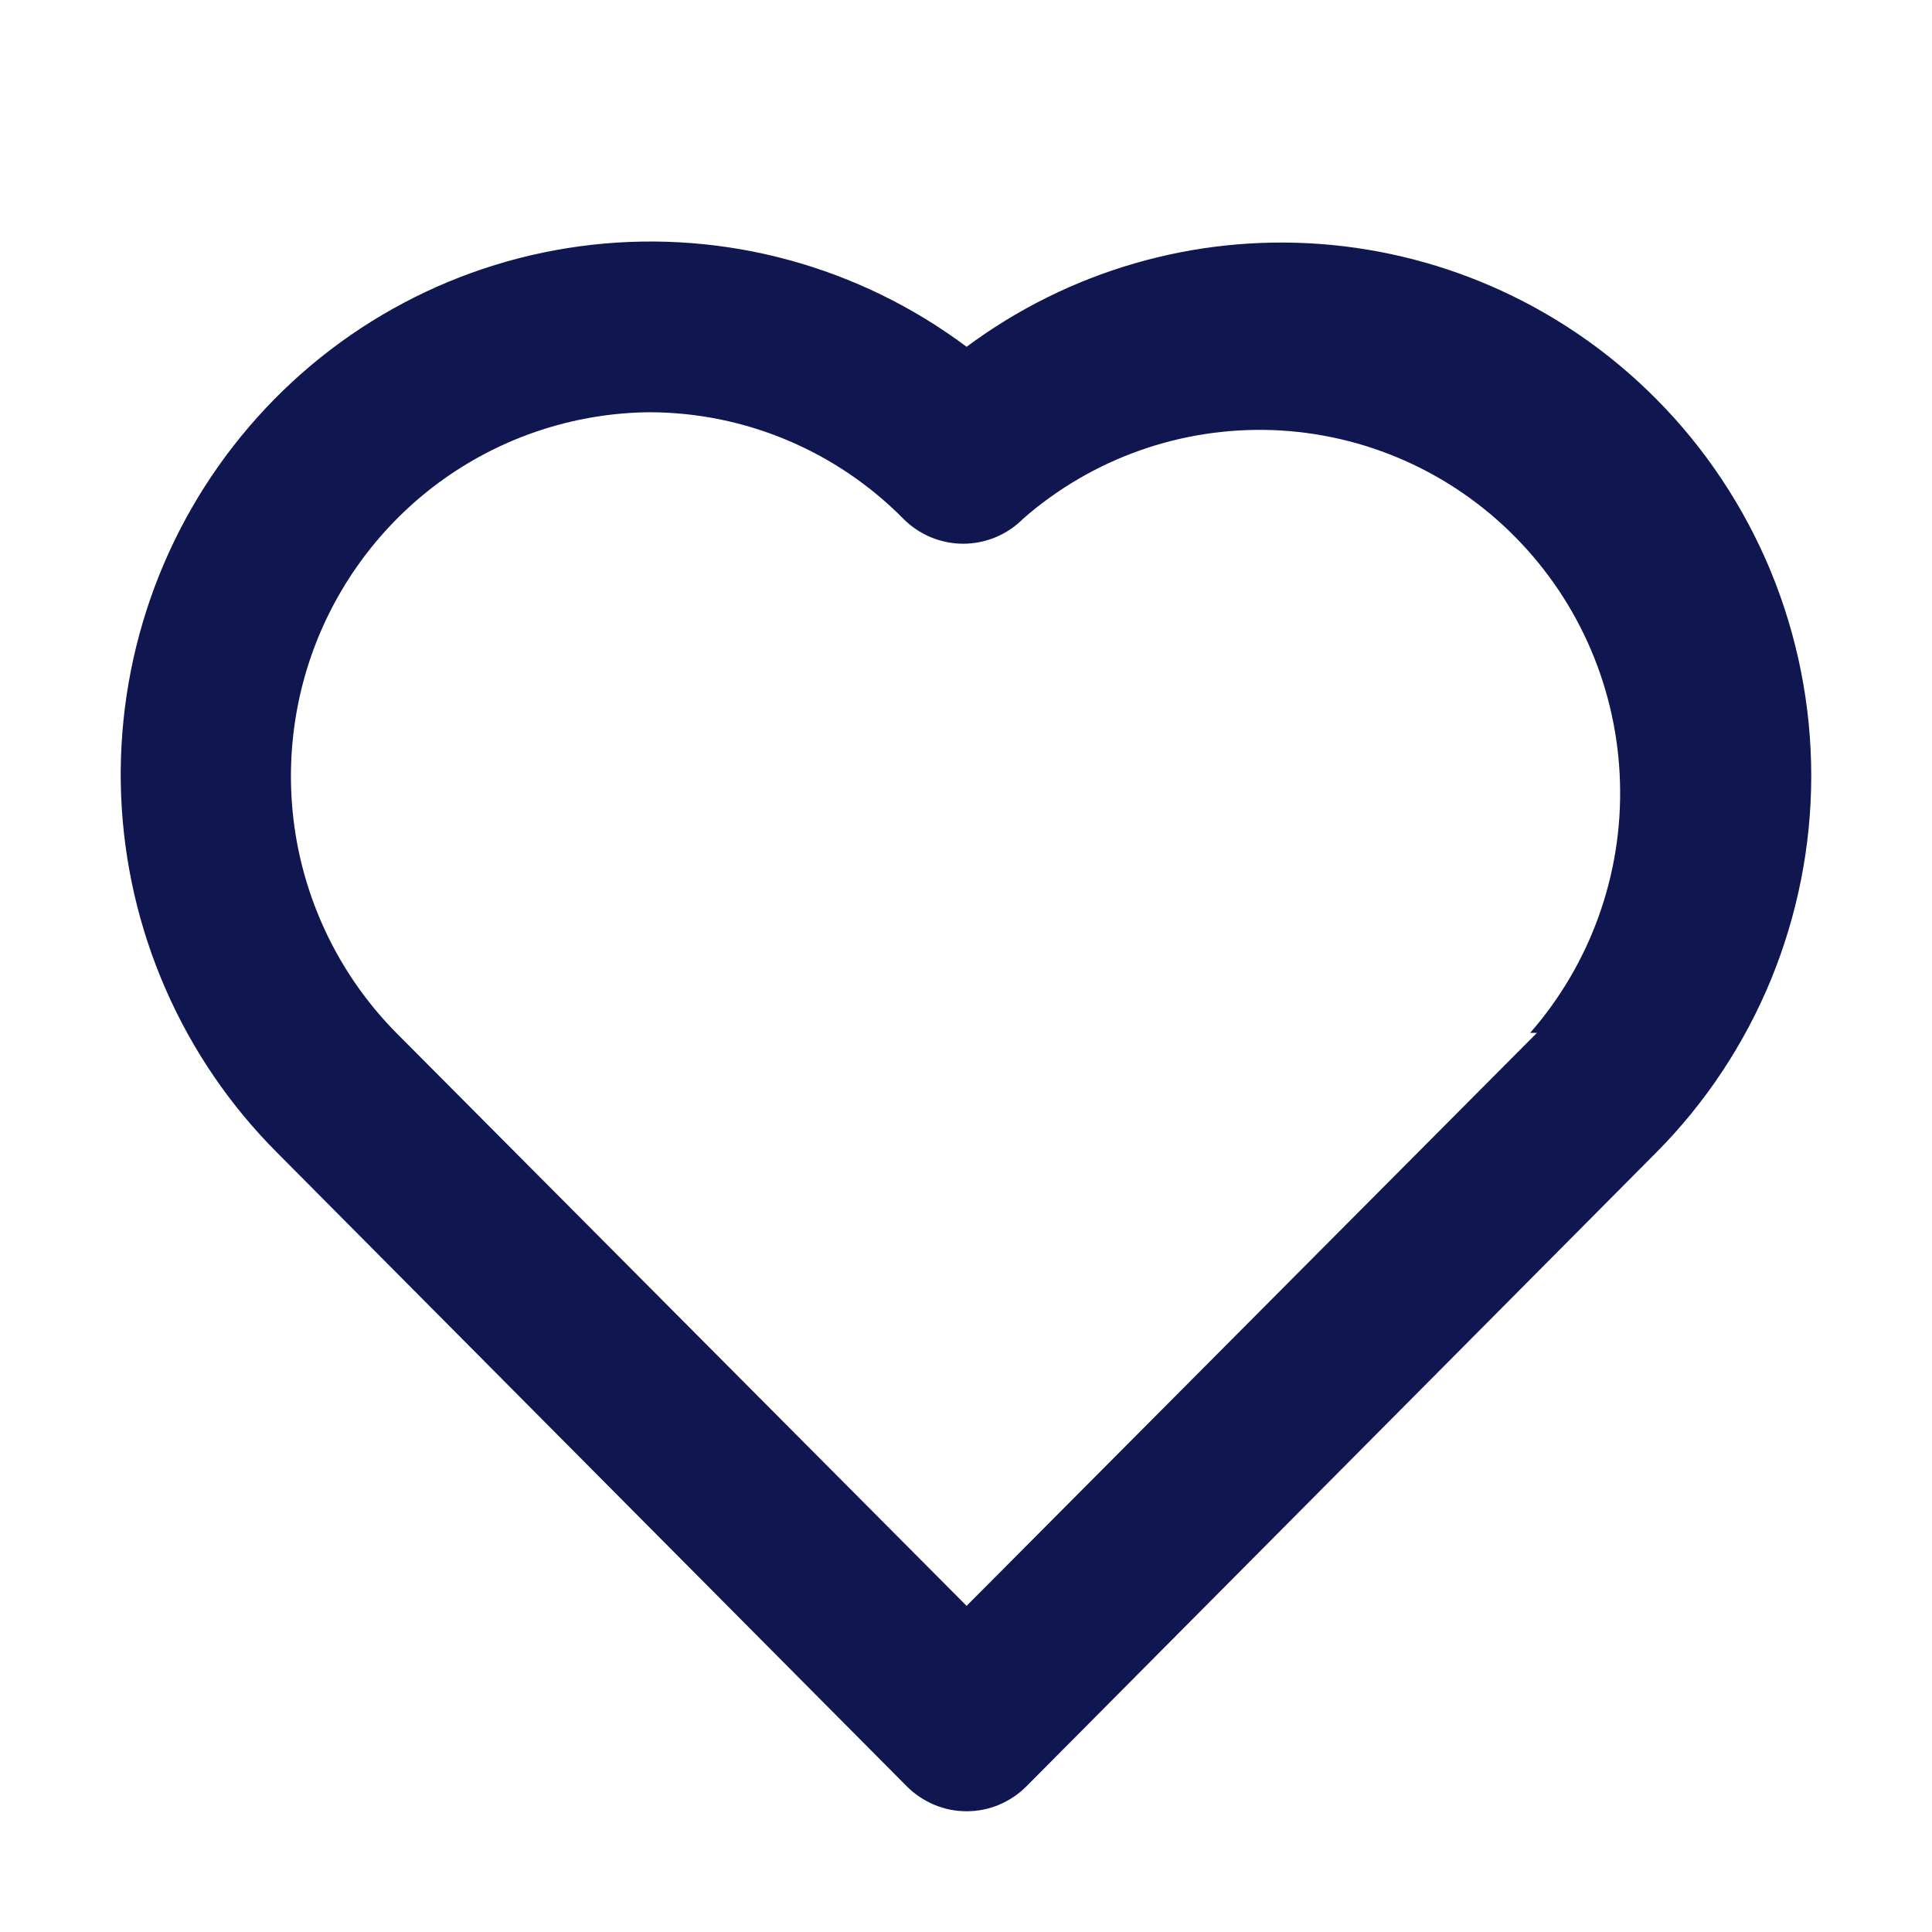 <svg
                
               
                viewBox="0 0 16 16"
                fill="none"
                xmlns="http://www.w3.org/2000/svg"
              >
                <path
                  d="M13.714 3.302C12.971 2.554 11.986 2.1 10.939 2.021C9.891 1.942 8.85 2.244 8.005 2.872C7.115 2.206 6.007 1.904 4.904 2.027C3.801 2.15 2.786 2.688 2.062 3.535C1.338 4.381 0.96 5.471 1.003 6.587C1.047 7.702 1.509 8.76 2.296 9.547L7.508 14.792C7.573 14.858 7.651 14.91 7.736 14.946C7.821 14.982 7.913 15 8.005 15C8.097 15 8.189 14.982 8.274 14.946C8.359 14.91 8.437 14.858 8.502 14.792L13.714 9.547C14.122 9.137 14.445 8.65 14.666 8.114C14.886 7.578 15 7.004 15 6.424C15 5.844 14.886 5.27 14.666 4.734C14.445 4.199 14.122 3.712 13.714 3.302ZM12.728 8.554L8.005 13.299L3.282 8.554C2.866 8.133 2.583 7.599 2.467 7.017C2.352 6.435 2.41 5.831 2.634 5.282C2.859 4.733 3.239 4.263 3.727 3.931C4.216 3.599 4.791 3.419 5.381 3.414C6.169 3.416 6.924 3.733 7.48 4.295C7.545 4.361 7.623 4.413 7.708 4.449C7.793 4.484 7.885 4.503 7.977 4.503C8.069 4.503 8.161 4.484 8.246 4.449C8.331 4.413 8.409 4.361 8.474 4.295C9.046 3.795 9.786 3.534 10.543 3.562C11.3 3.591 12.018 3.908 12.551 4.45C13.085 4.991 13.394 5.716 13.416 6.478C13.439 7.24 13.172 7.982 12.672 8.554H12.728Z"
                  fill="#101750"
                />
              </svg>